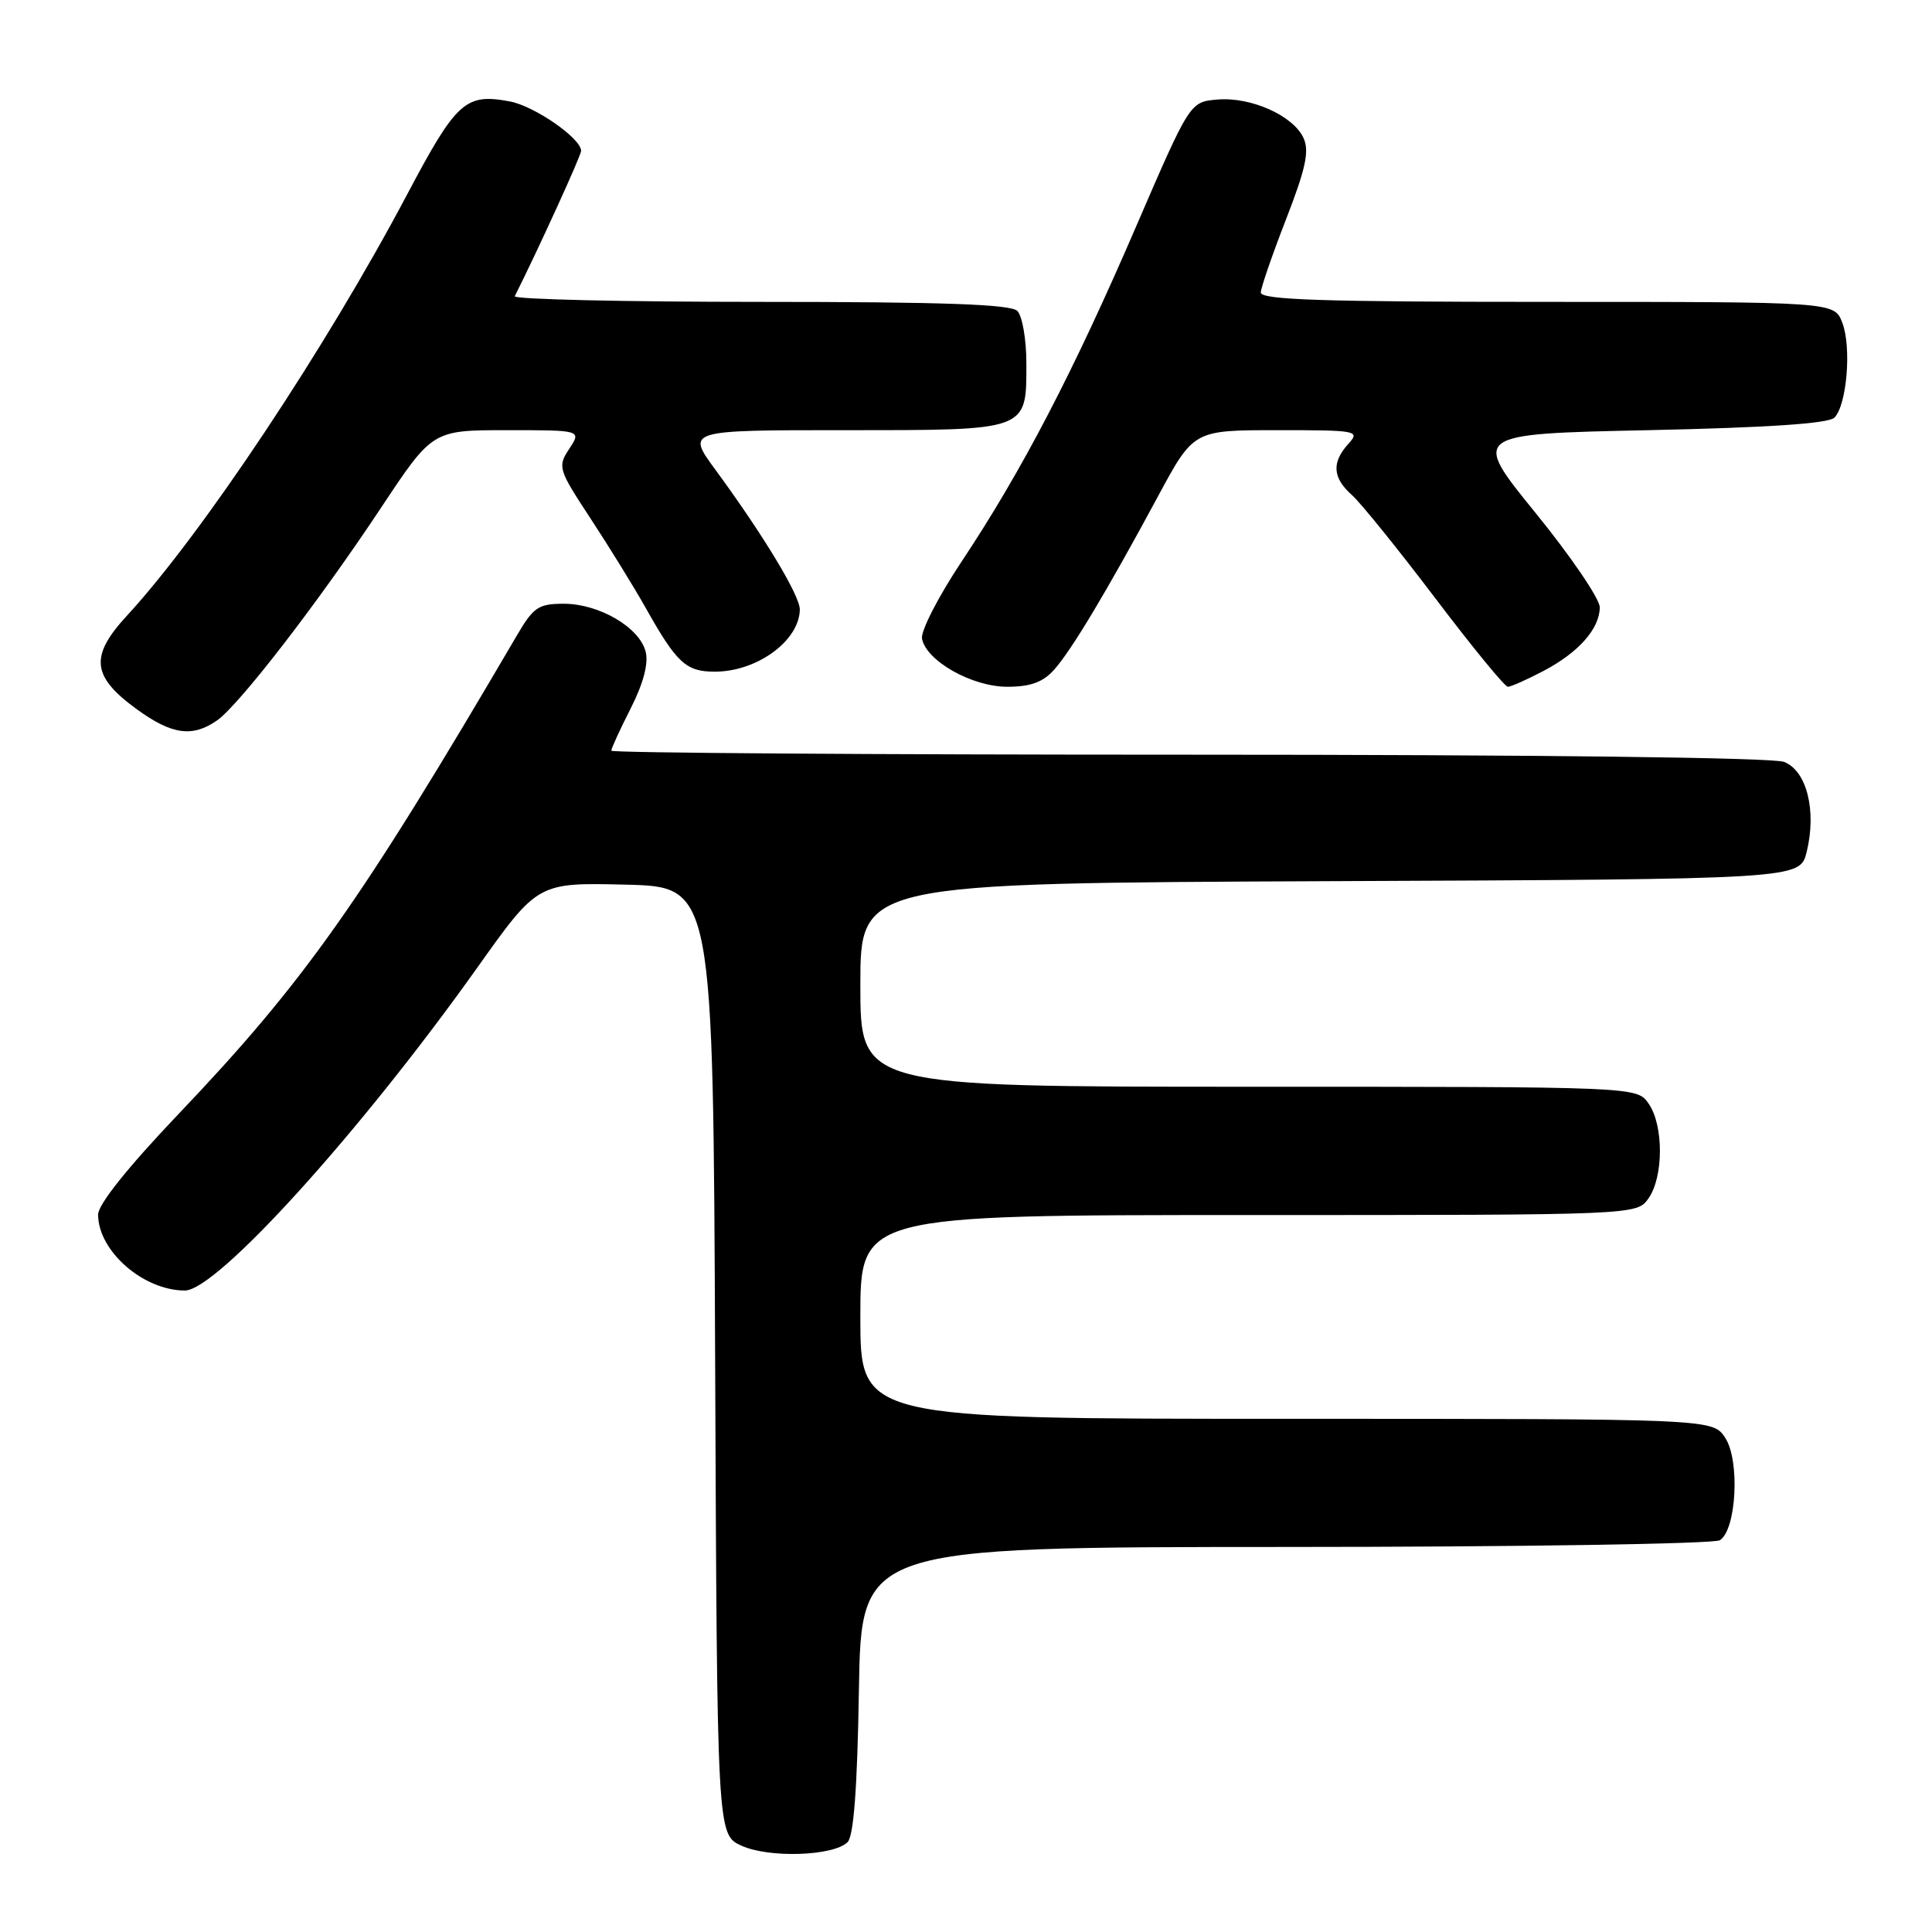 <?xml version="1.0" encoding="UTF-8" standalone="no"?>
<!DOCTYPE svg PUBLIC "-//W3C//DTD SVG 1.1//EN" "http://www.w3.org/Graphics/SVG/1.1/DTD/svg11.dtd" >
<svg xmlns="http://www.w3.org/2000/svg" xmlns:xlink="http://www.w3.org/1999/xlink" version="1.1" viewBox="0 0 256 256">
 <g >
 <path fill="currentColor"
d=" M 112.31 244.09 C 113.12 243.28 113.60 236.91 113.81 223.95 C 114.12 205.00 114.12 205.00 170.31 204.98 C 201.21 204.98 227.12 204.57 227.89 204.09 C 230.09 202.70 230.57 193.52 228.60 190.52 C 226.95 188.00 226.95 188.00 170.48 188.00 C 114.00 188.00 114.00 188.00 114.00 174.50 C 114.00 161.00 114.00 161.00 165.44 161.00 C 216.89 161.00 216.89 161.00 218.44 158.78 C 220.45 155.92 220.45 149.08 218.44 146.22 C 216.89 144.00 216.89 144.00 165.44 144.00 C 114.00 144.00 114.00 144.00 114.00 130.51 C 114.00 117.02 114.00 117.02 176.25 116.76 C 238.50 116.50 238.50 116.50 239.39 112.90 C 240.74 107.43 239.40 102.10 236.38 100.95 C 234.87 100.38 203.56 100.00 157.43 100.00 C 115.40 100.00 81.00 99.76 81.00 99.47 C 81.00 99.17 82.16 96.64 83.58 93.85 C 85.26 90.52 85.95 87.92 85.55 86.35 C 84.75 83.14 79.40 80.01 74.73 80.00 C 71.34 80.00 70.69 80.44 68.46 84.25 C 47.75 119.60 40.30 130.14 23.62 147.65 C 16.93 154.68 13.00 159.59 13.00 160.94 C 13.00 165.76 18.98 171.00 24.50 171.00 C 28.74 171.00 47.78 149.97 63.24 128.22 C 71.26 116.94 71.26 116.94 82.88 117.22 C 94.50 117.50 94.50 117.50 94.76 180.30 C 95.02 243.10 95.02 243.10 98.26 244.57 C 101.94 246.23 110.46 245.94 112.31 244.09 Z  M 28.76 95.46 C 31.71 93.39 42.17 79.83 50.51 67.25 C 57.31 57.00 57.31 57.00 67.18 57.00 C 77.05 57.00 77.05 57.00 75.43 59.47 C 73.86 61.86 73.96 62.17 78.26 68.72 C 80.71 72.45 83.98 77.75 85.53 80.50 C 89.67 87.87 90.89 89.00 94.72 89.00 C 100.31 89.00 105.92 84.90 105.98 80.77 C 106.00 78.93 101.15 70.90 94.80 62.25 C 90.94 57.00 90.94 57.00 111.90 57.00 C 136.38 57.00 136.00 57.14 136.00 48.13 C 136.00 44.98 135.46 41.86 134.80 41.20 C 133.92 40.32 124.96 40.00 100.72 40.00 C 82.63 40.00 68.00 39.66 68.21 39.25 C 71.32 33.05 77.00 20.61 77.00 19.99 C 77.00 18.33 70.83 14.06 67.56 13.44 C 61.67 12.34 60.49 13.40 53.93 25.80 C 43.17 46.13 26.75 70.81 16.82 81.58 C 11.85 86.97 12.14 89.64 18.17 94.01 C 22.79 97.36 25.51 97.73 28.76 95.46 Z  M 139.67 88.75 C 141.96 86.19 146.58 78.49 153.45 65.75 C 158.16 57.00 158.16 57.00 169.24 57.00 C 179.90 57.00 180.25 57.07 178.65 58.83 C 176.43 61.29 176.57 63.31 179.14 65.60 C 180.31 66.64 185.27 72.79 190.17 79.25 C 195.06 85.71 199.39 91.00 199.80 91.00 C 200.20 91.00 202.32 90.06 204.51 88.91 C 209.17 86.46 211.95 83.32 211.98 80.48 C 211.99 79.37 208.17 73.75 203.48 67.98 C 194.97 57.50 194.97 57.50 218.44 57.00 C 234.33 56.66 242.28 56.12 243.07 55.34 C 244.72 53.67 245.36 45.99 244.11 42.75 C 243.05 40.00 243.05 40.00 205.02 40.00 C 175.24 40.00 167.01 39.73 167.06 38.75 C 167.10 38.06 168.61 33.67 170.43 29.00 C 173.02 22.33 173.51 20.03 172.73 18.30 C 171.37 15.32 165.76 12.81 161.31 13.19 C 157.67 13.50 157.67 13.50 150.51 30.08 C 142.21 49.33 135.36 62.47 127.45 74.36 C 124.35 79.01 121.98 83.63 122.17 84.63 C 122.74 87.58 128.79 91.00 133.47 91.00 C 136.54 91.00 138.19 90.40 139.67 88.75 Z "/>
</g>
</svg>